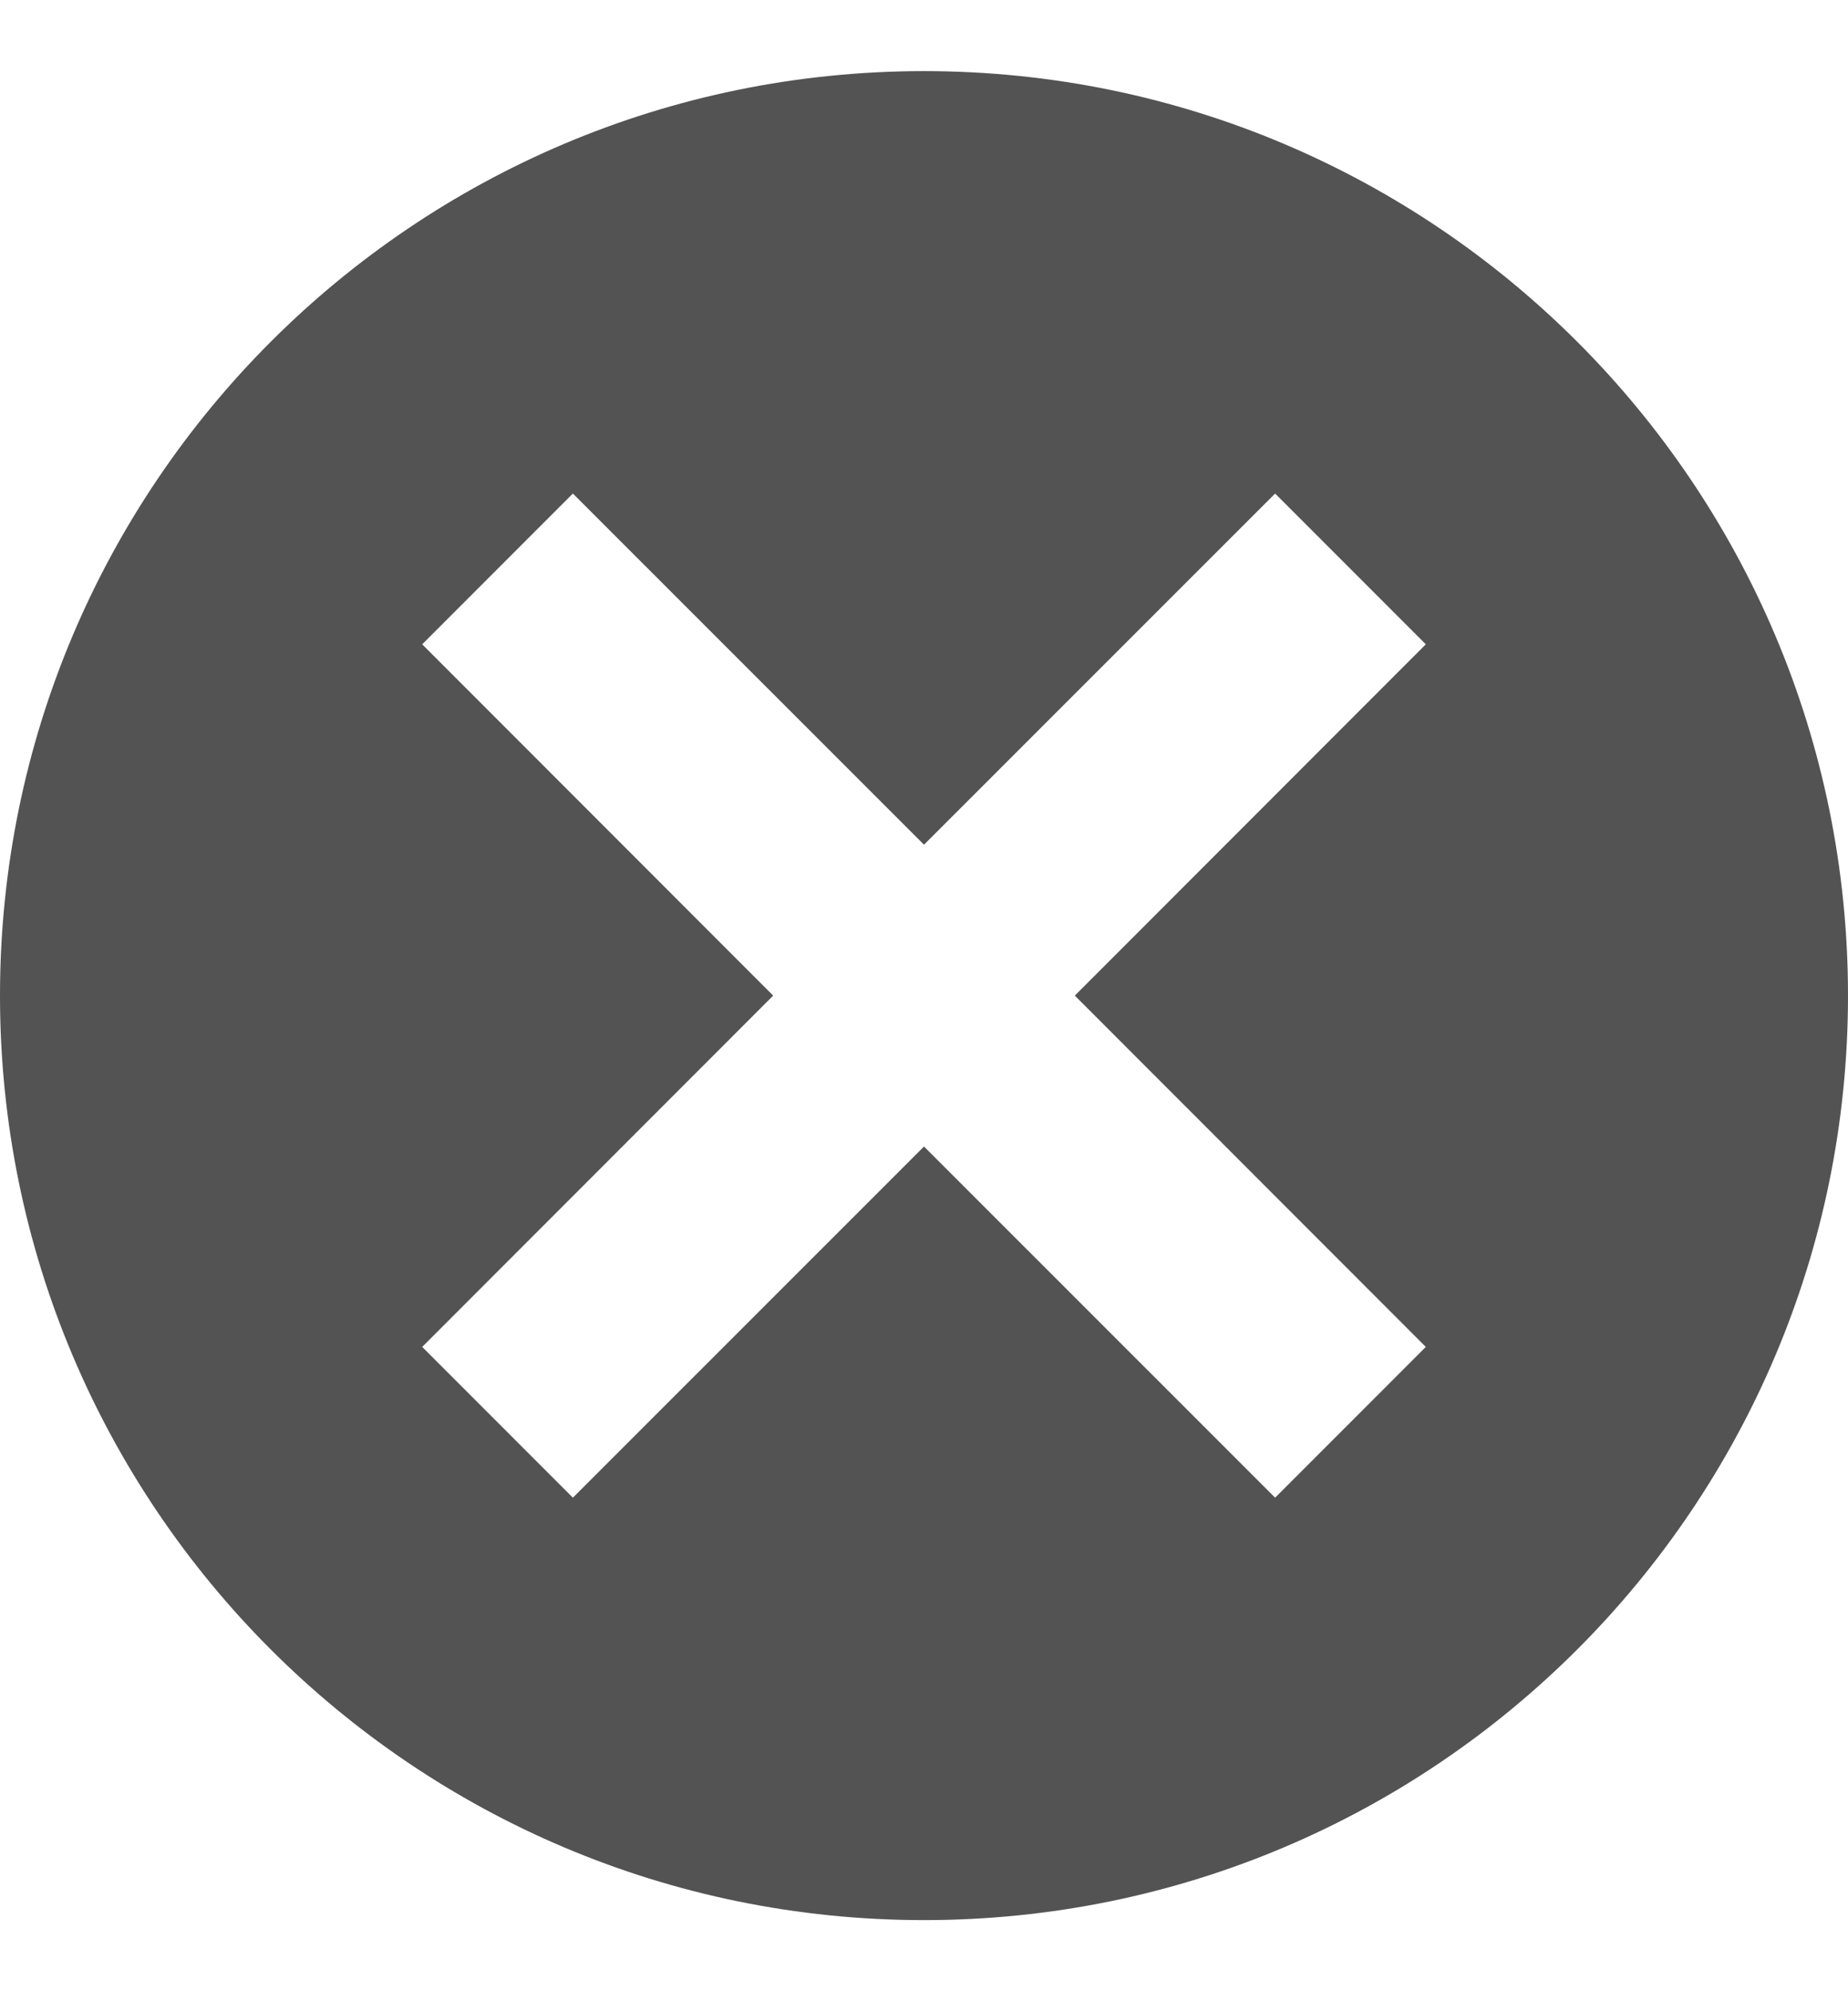 <svg xmlns="http://www.w3.org/2000/svg" width="13" height="14" viewBox="0 0 13 14" fill="none">
    <path opacity="0.8" fill-rule="evenodd" clip-rule="evenodd" d="M6.5 13.5C10.09 13.5 13 10.59 13 7C13 3.41 10.09 0.5 6.5 0.5C2.91 0.5 0 3.41 0 7C0 10.59 2.91 13.5 6.5 13.5ZM2.97 4.53L5.439 7L2.97 9.47L4.03 10.53L6.5 8.061L8.97 10.53L10.03 9.47L7.561 7L10.03 4.53L8.97 3.47L6.5 5.939L4.03 3.47L2.97 4.53Z" fill="black" fill-opacity="0.84"/>
</svg>